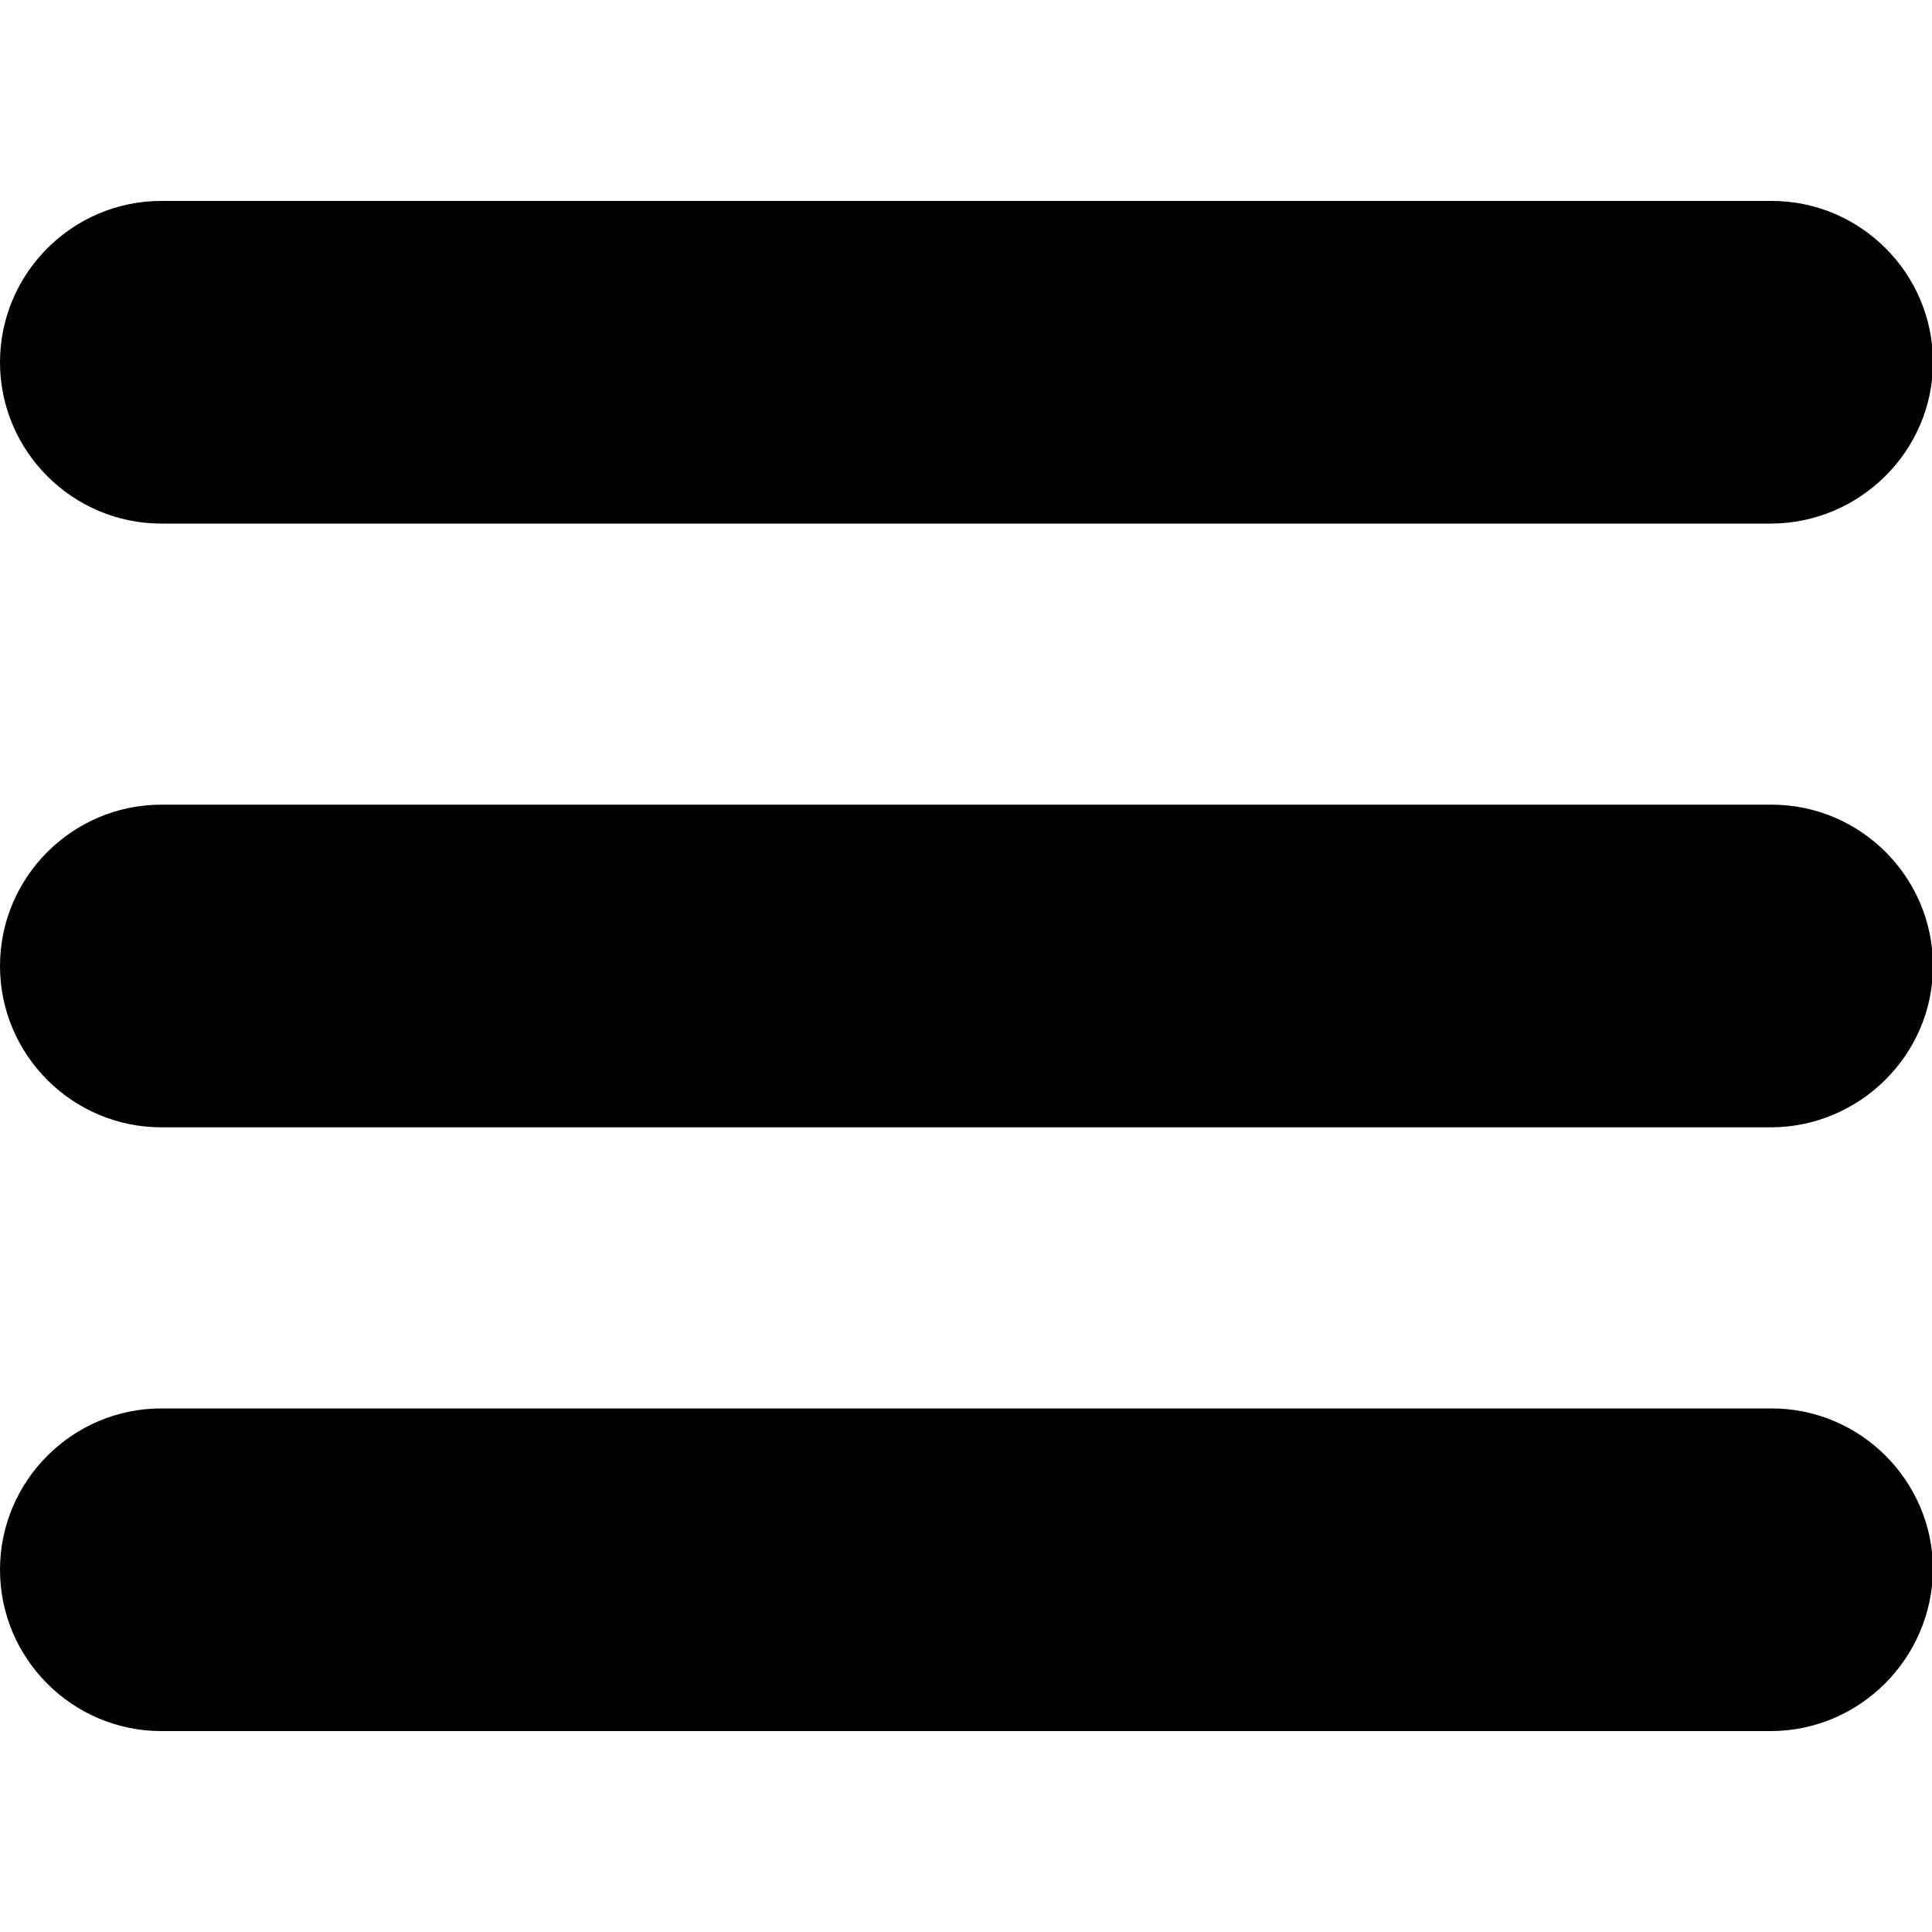 <svg xmlns="http://www.w3.org/2000/svg" viewBox="0 0 200 200"><path d="M16.7 37.5zm166.6 16.7H16.7C7.5 54.2 0 46.7 0 37.5s7.5-16.7 16.7-16.7h166.7c9.2 0 16.7 7.5 16.7 16.7s-7.6 16.7-16.8 16.7zM16.7 100zm166.6 16.7H16.7C7.5 116.7 0 109.2 0 100s7.5-16.7 16.7-16.7h166.7c9.2 0 16.7 7.5 16.7 16.7s-7.6 16.7-16.8 16.7zM16.7 162.5zm166.6 16.7H16.7c-9.2 0-16.7-7.5-16.7-16.7s7.5-16.7 16.7-16.7h166.7c9.2 0 16.7 7.5 16.7 16.7-.1 9.2-7.6 16.7-16.8 16.7z"/></svg>